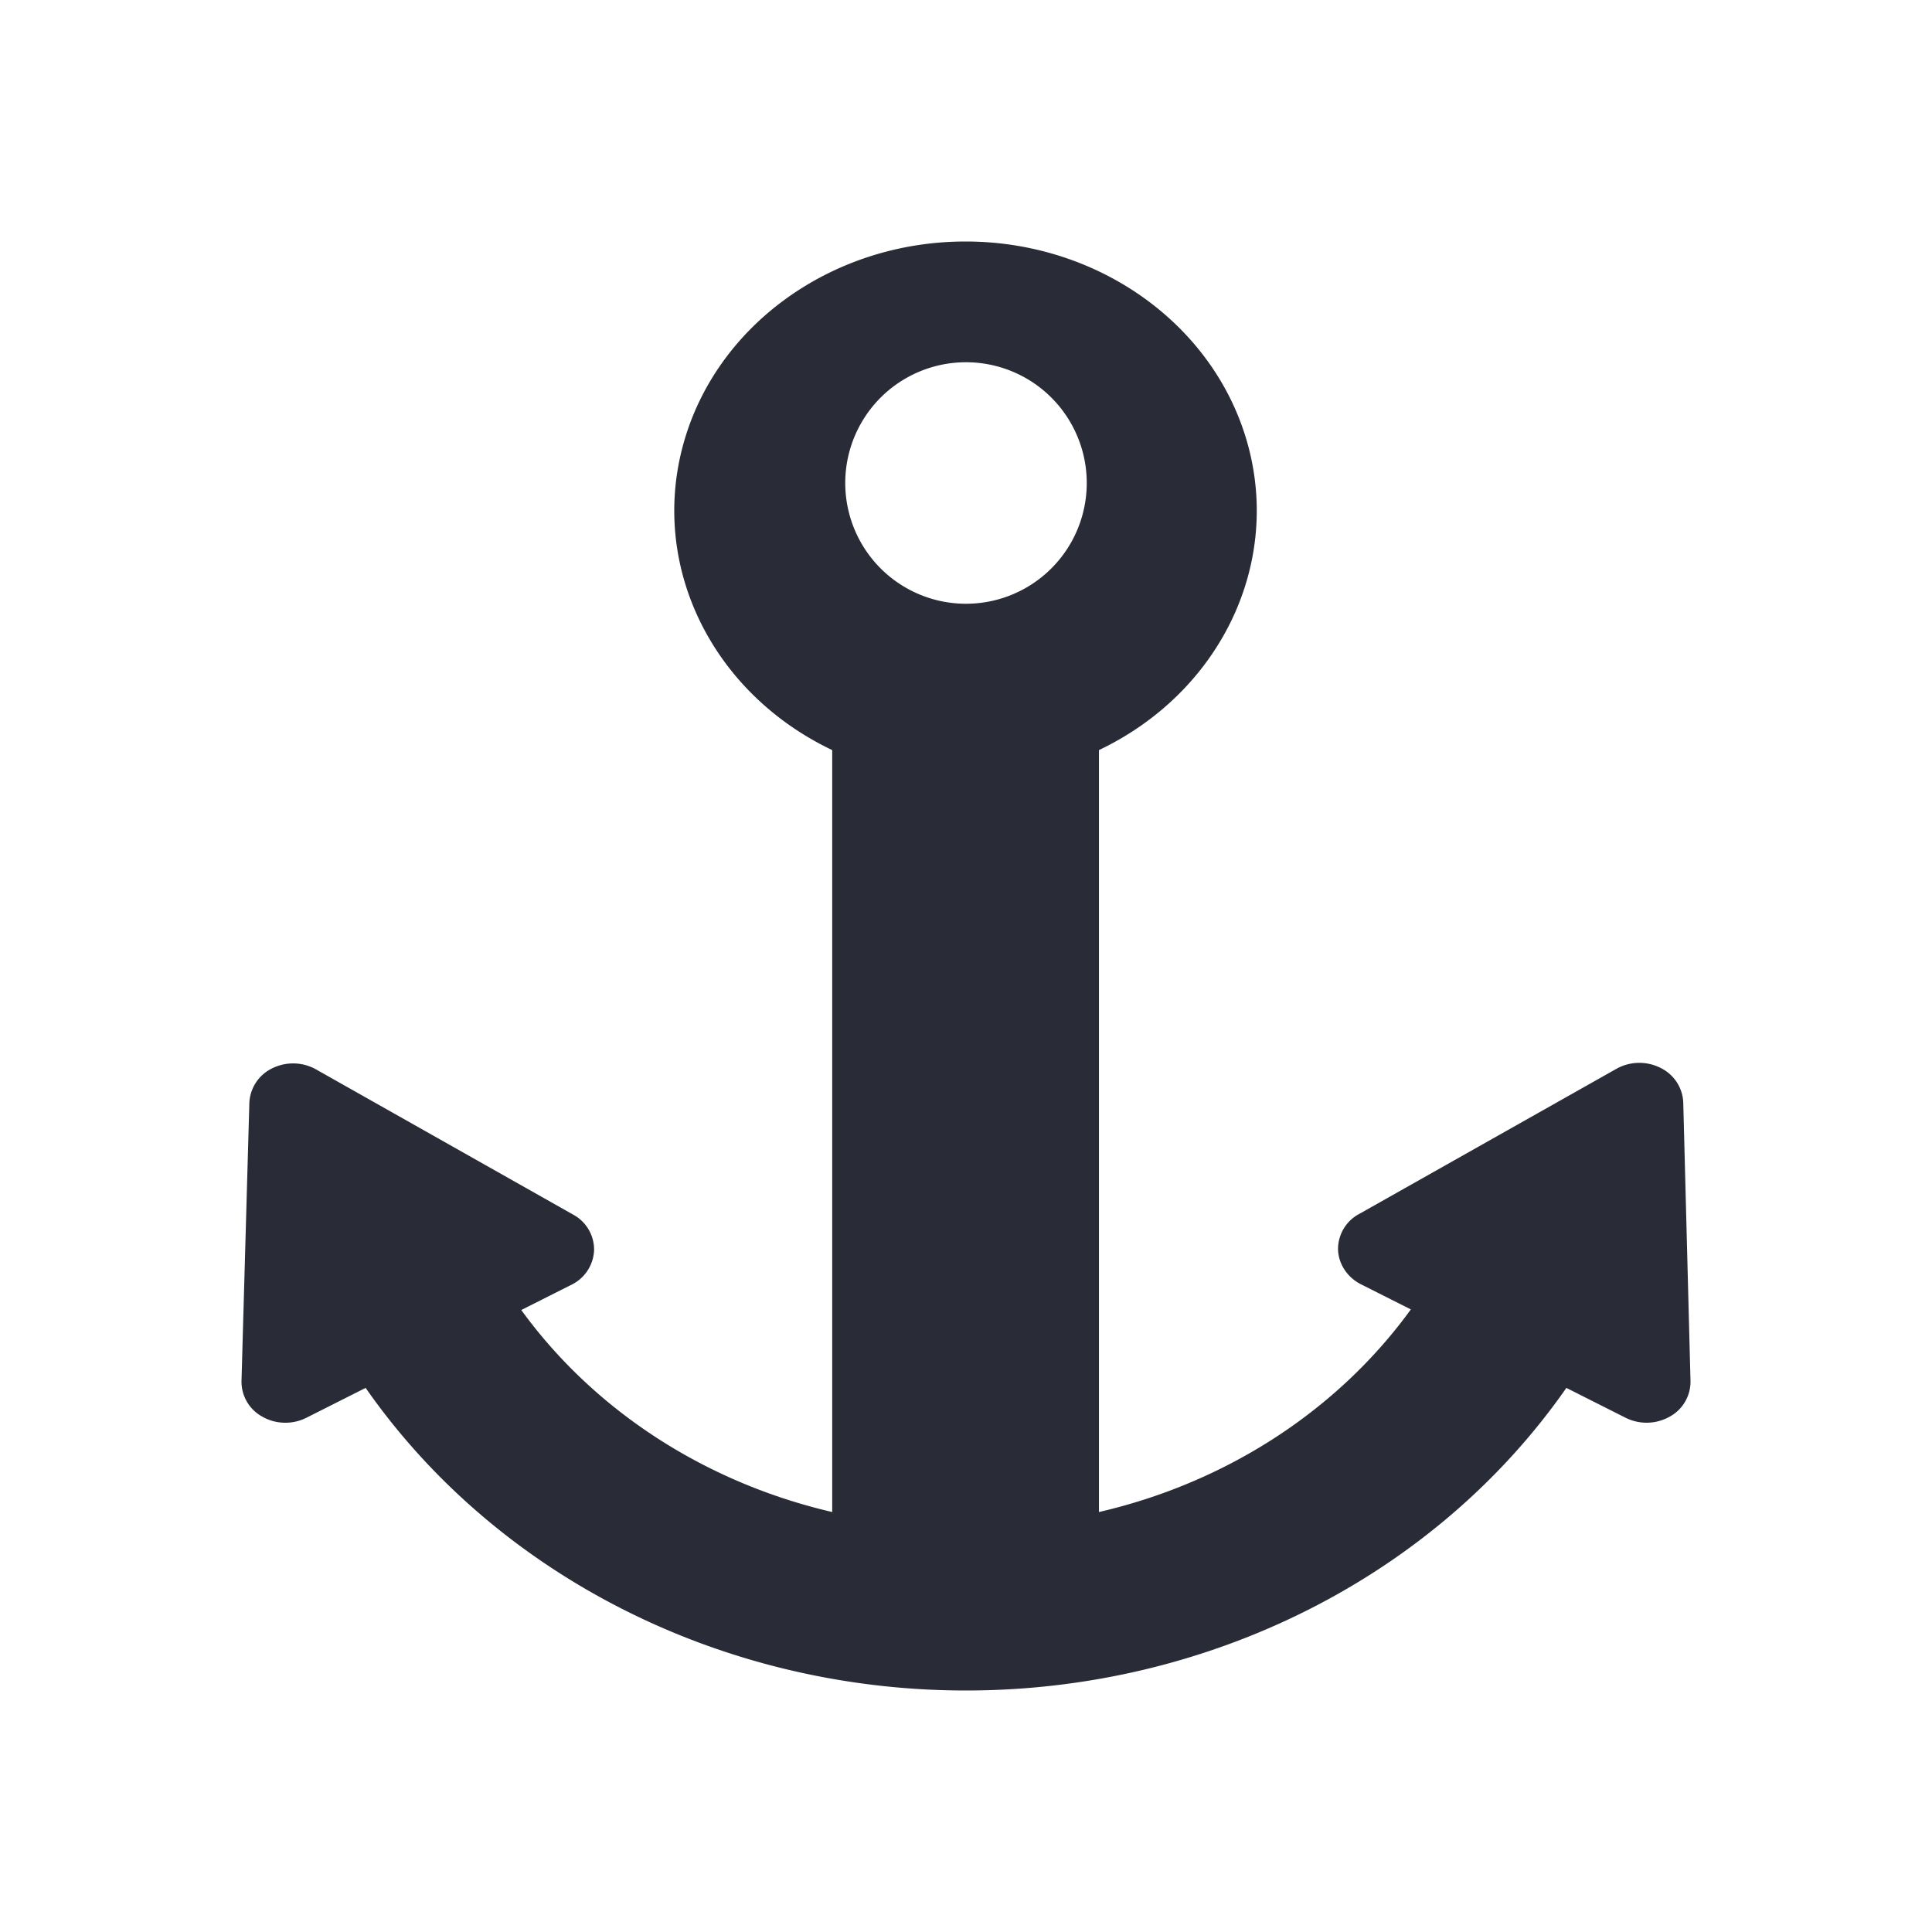 <svg xmlns="http://www.w3.org/2000/svg" width="16" height="16" viewBox="0 0 16 16">
    <g fill="none" fill-rule="evenodd">
        <path d="M0 0h16v16H0z"/>
        <path fill="#292C36" d="M14 11.437l-.06-2.309a.334.334 0 0 0-.19-.285.389.389 0 0 0-.361.007l-2.132 1.203a.33.33 0 0 0-.176.295c.004.12.076.23.19.288l.413.208c-.606.836-1.527 1.434-2.583 1.678v-6.31c.989-.472 1.501-1.508 1.239-2.508C10.077 2.704 9.109 2 7.996 2c-1.113 0-2.082.704-2.344 1.704s.25 2.036 1.24 2.508v6.31c-1.053-.245-1.97-.84-2.575-1.673l.413-.208a.334.334 0 0 0 .19-.287.33.33 0 0 0-.175-.296l-2.13-1.203a.389.389 0 0 0-.362-.007.334.334 0 0 0-.188.286L2 11.437a.33.33 0 0 0 .174.296c.11.063.25.066.364.008l.49-.247C4.118 13.056 5.99 14 8 14c2.01 0 3.883-.944 4.972-2.506l.49.247a.389.389 0 0 0 .364-.008.33.33 0 0 0 .174-.296zM8 5a1 1 0 1 1 0-2 1 1 0 0 1 0 2z"/>
    </g>
</svg>
